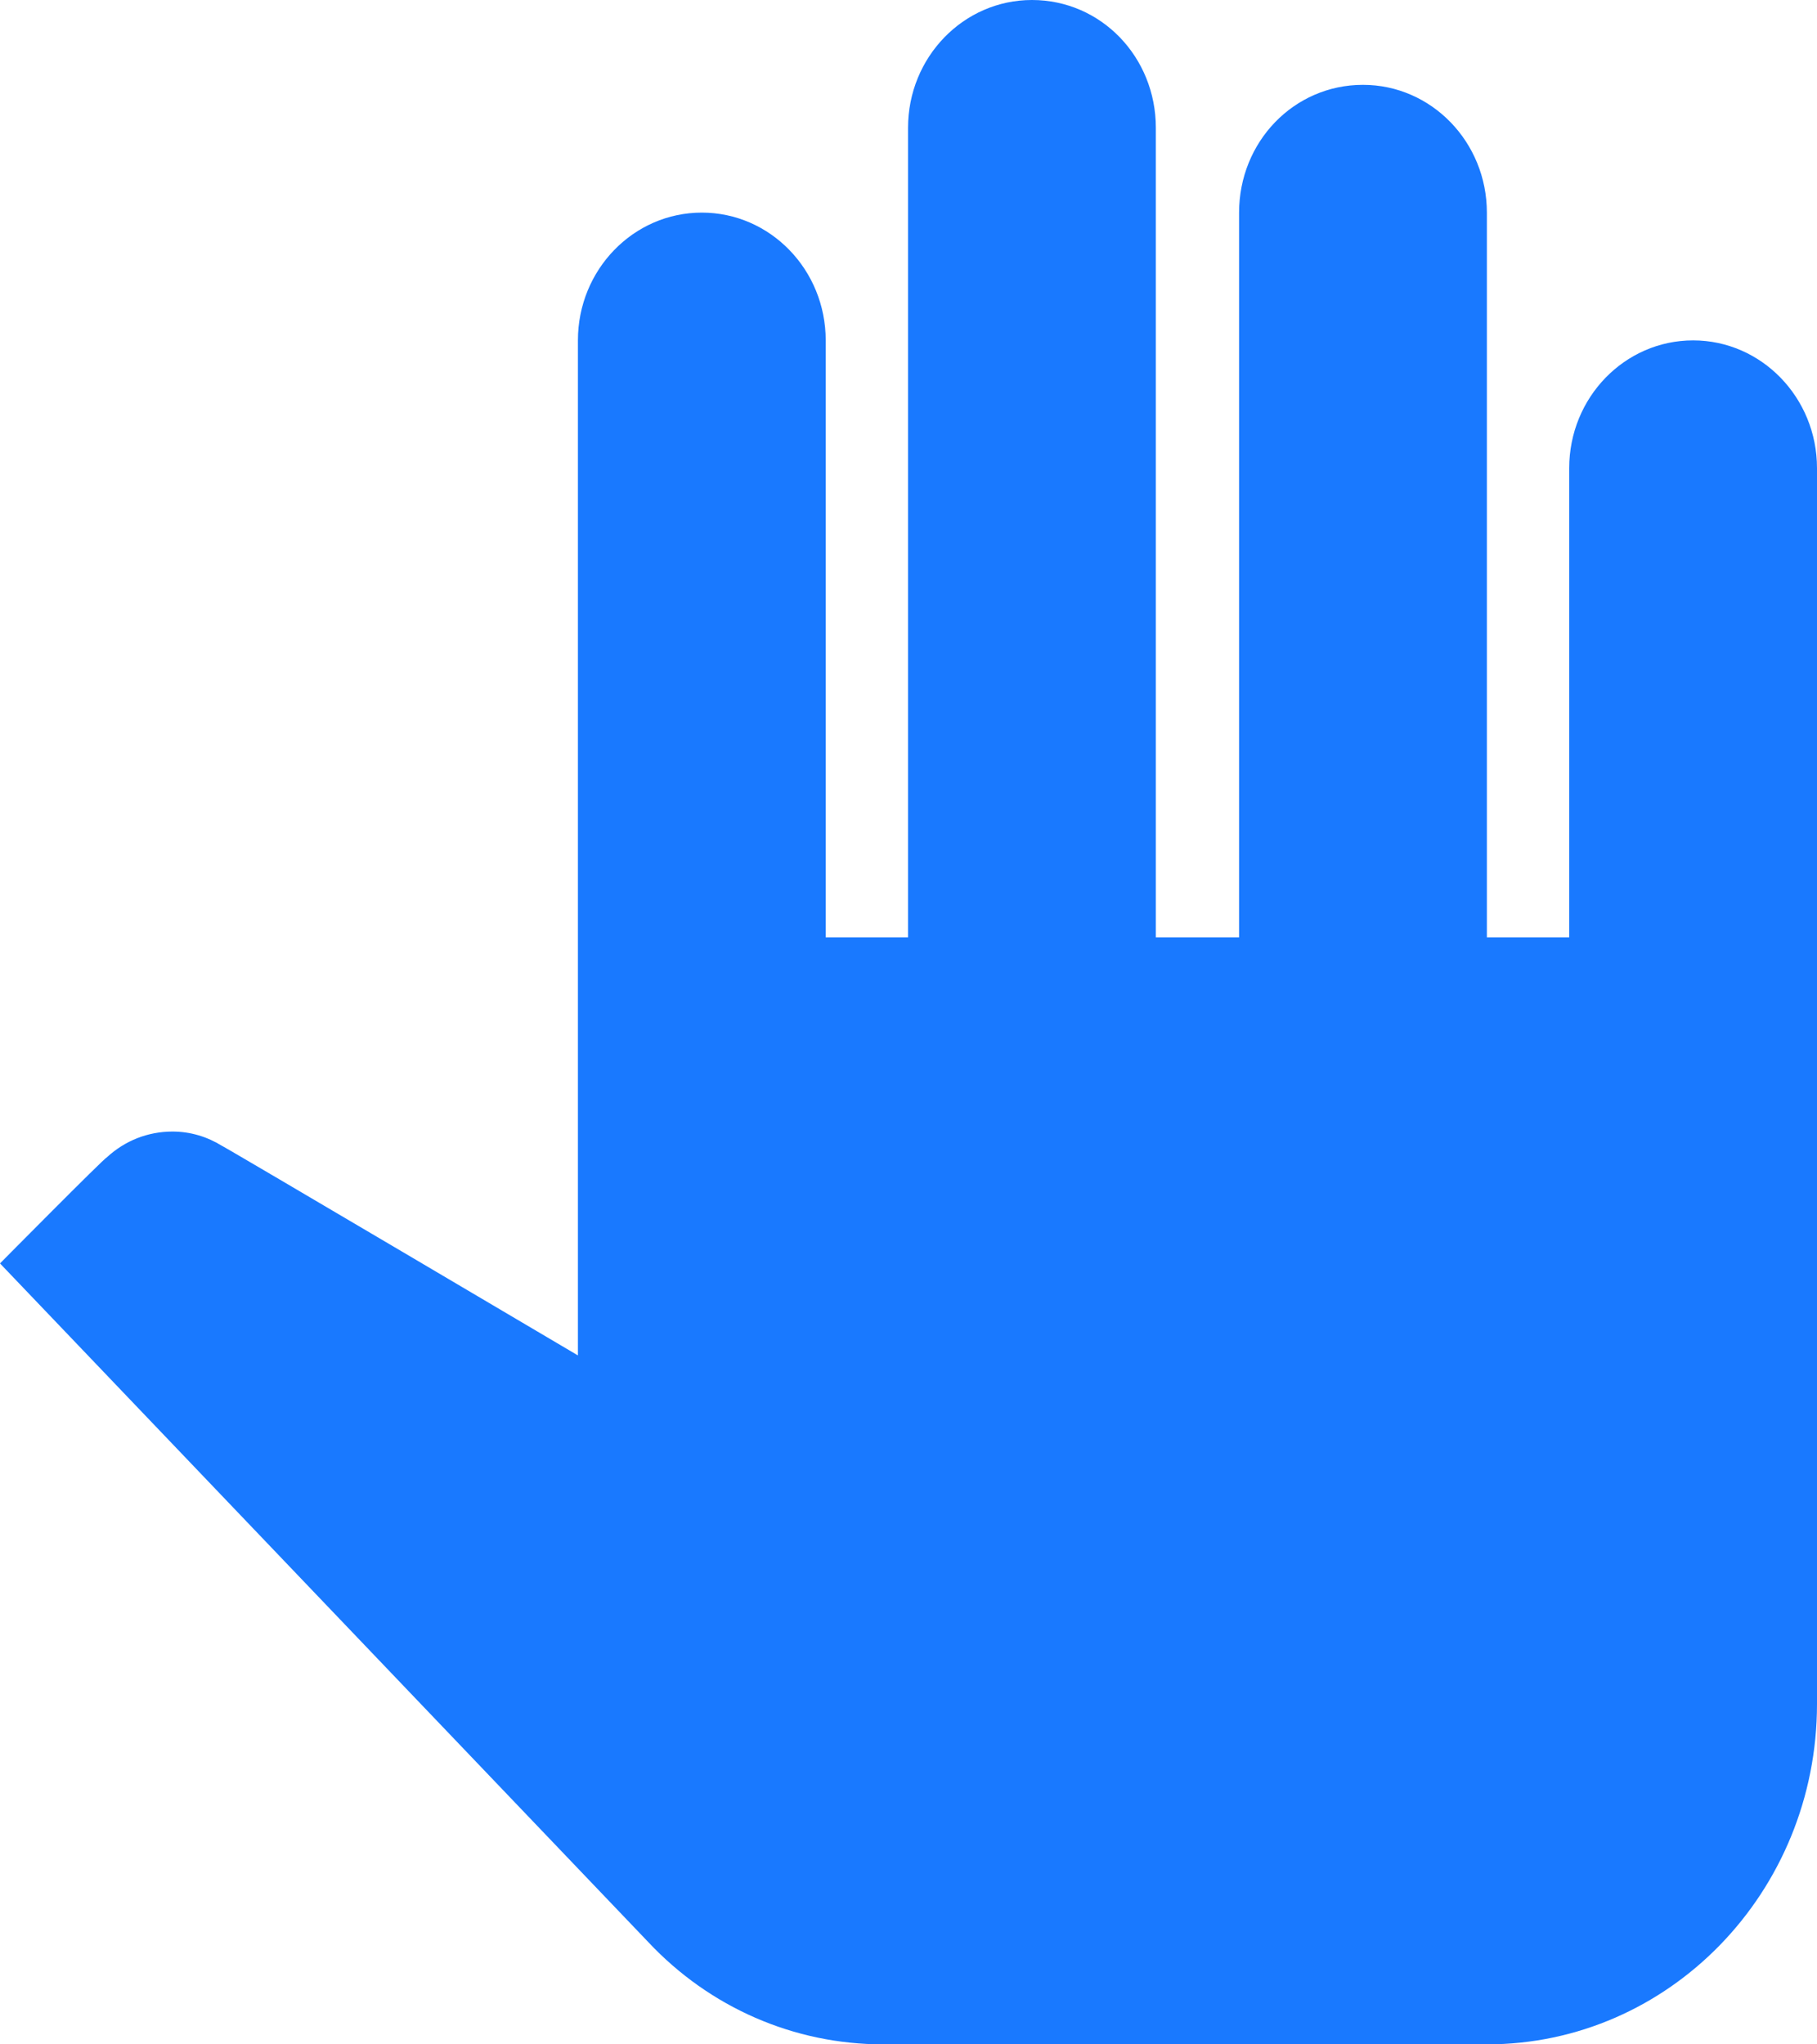 <?xml version="1.0" encoding="UTF-8"?>
<svg width="16px" height="18px" viewBox="0 0 16 18" version="1.1" xmlns="http://www.w3.org/2000/svg" xmlns:xlink="http://www.w3.org/1999/xlink">
    <!-- Generator: Sketch 60.1 (88133) - https://sketch.com -->
    <title>pan_enable</title>
    <desc>Created with Sketch.</desc>
    <g id="Page-1" stroke="none" stroke-width="1" fill="none" fill-rule="evenodd">
        <path d="M16,4.122 L16,15.003 C16,16.658 14.699,18 13.093,18 L7.777,18 C6.992,18 6.25,17.676 5.709,17.1 L0,11.124 C0,11.124 0.917,10.197 0.943,10.188 C1.1,10.044 1.301,9.963 1.519,9.963 C1.676,9.963 1.824,10.008 1.955,10.089 C1.981,10.098 5.089,11.934 5.089,11.934 L5.089,2.997 C5.089,2.376 5.577,1.872 6.18,1.872 C6.783,1.872 7.271,2.376 7.271,2.997 L7.271,8.253 L7.996,8.253 L7.996,1.125 C7.996,0.504 8.484,0 9.087,0 C9.698,0 10.178,0.504 10.178,1.125 L10.178,8.253 L10.911,8.253 L10.911,1.872 C10.911,1.251 11.391,0.747 12.002,0.747 C12.605,0.747 13.093,1.251 13.093,1.872 L13.093,8.253 L13.818,8.253 L13.818,4.122 C13.818,3.501 14.306,2.997 14.909,2.997 C15.511,2.997 16,3.501 16,4.122 Z" id="pan_enable" fill="#1979FF" fill-rule="nonzero"></path>
    </g>
</svg>